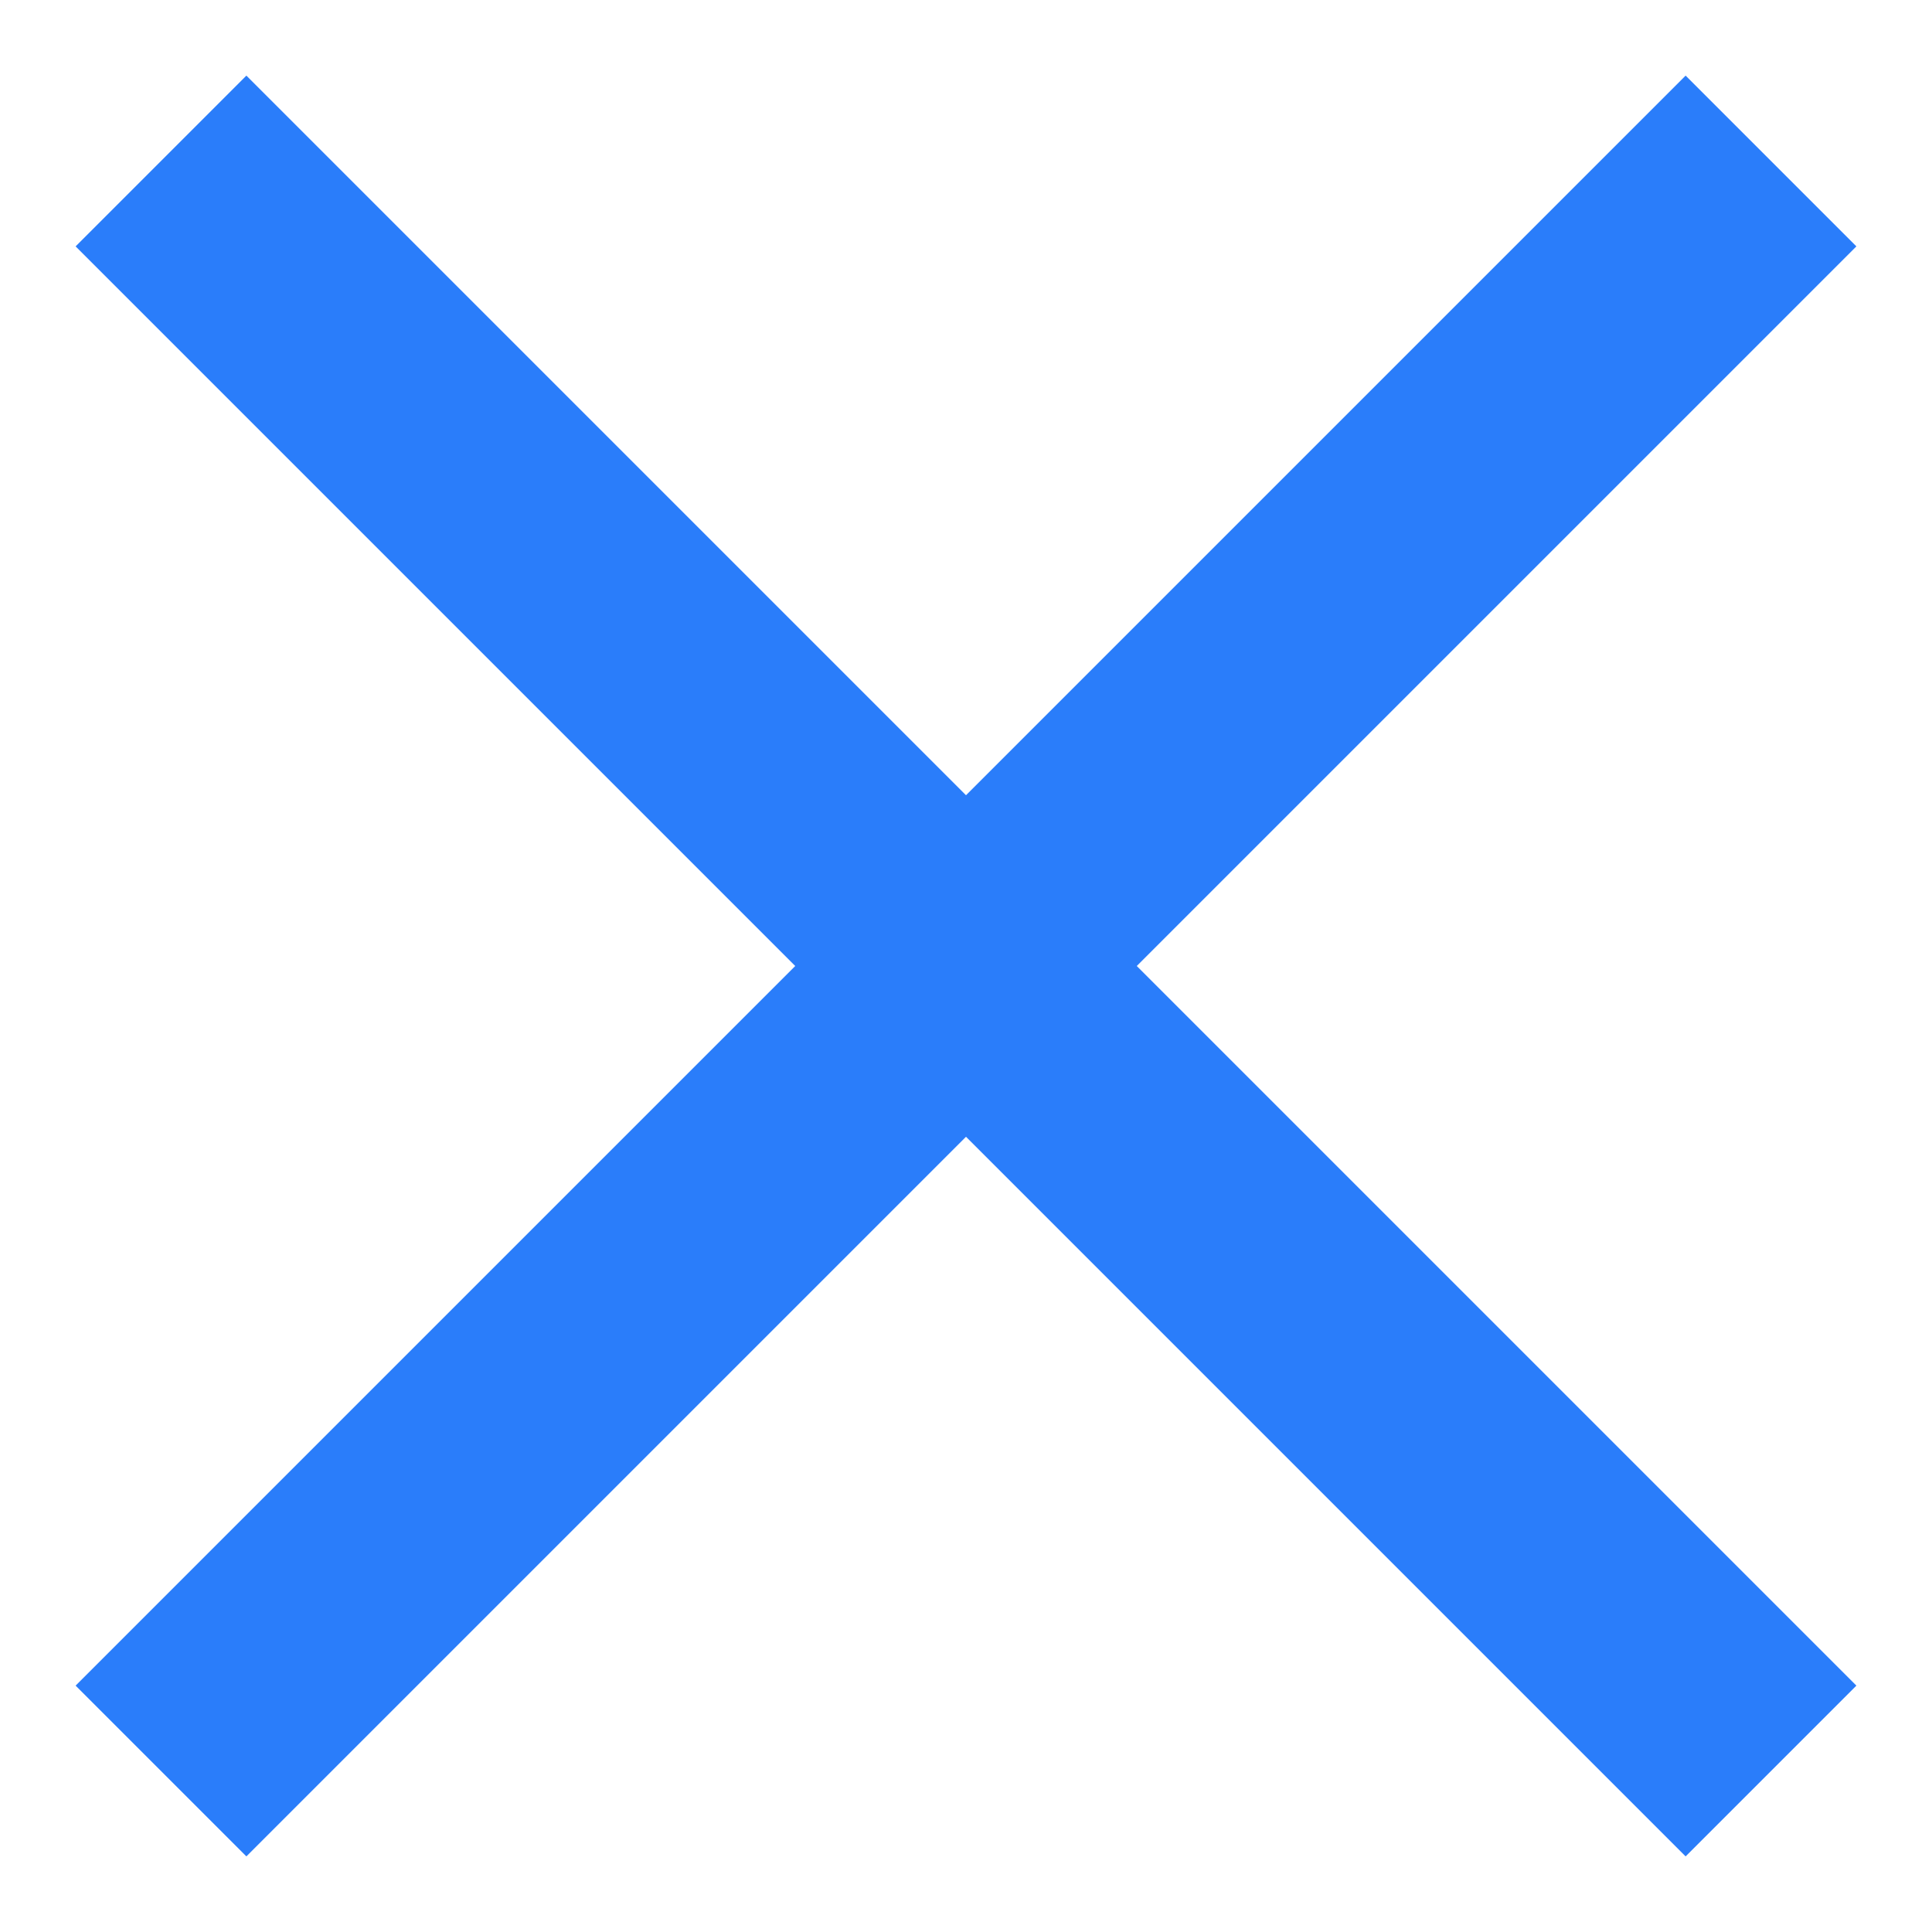 <svg width="24" height="24" viewBox="0 0 24 24" fill="none" xmlns="http://www.w3.org/2000/svg">
<path d="M2 2L22 22" stroke="#2A7DFA" stroke-width="3"/>
<path d="M2 22L22 2" stroke="#2A7DFA" stroke-width="3"/>
</svg>
